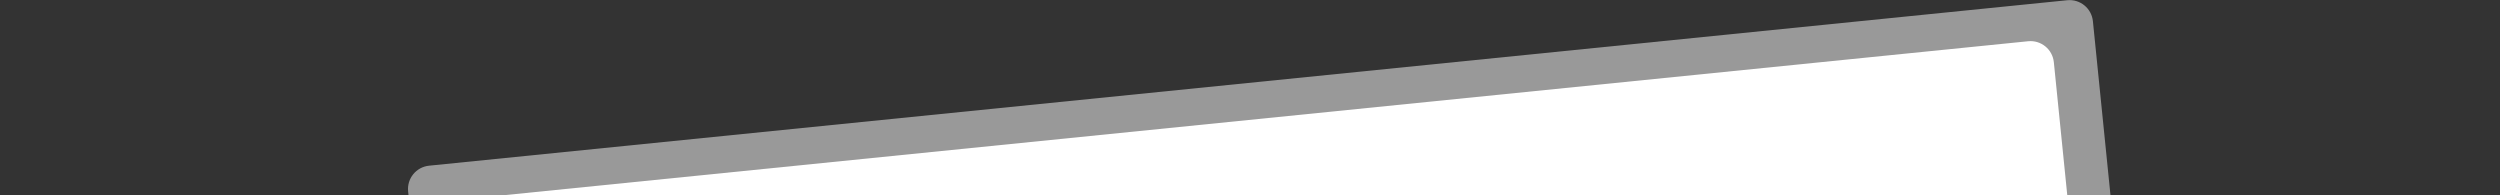 <?xml version="1.0" encoding="utf-8"?>
<!-- Generator: Adobe Illustrator 16.0.0, SVG Export Plug-In . SVG Version: 6.00 Build 0)  -->
<!DOCTYPE svg PUBLIC "-//W3C//DTD SVG 1.1//EN" "http://www.w3.org/Graphics/SVG/1.1/DTD/svg11.dtd">
<svg version="1.1" xmlns="http://www.w3.org/2000/svg" xmlns:xlink="http://www.w3.org/1999/xlink" x="0px" y="0px" width="1280px"
	 height="100px" viewBox="0 0 1280 100" enable-background="new 0 0 1280 100" xml:space="preserve">
<rect x="0" y="0" width="1280" height="100" fill="#333333" stroke="none"/>
<g id="Calque_3" display="none">
	<rect display="inline" fill="#FF00FF" width="1280" height="100"/>
</g>
<g id="Calque_1" display="none">
	<polygon display="inline" fill="#FFFFFF" points="640,10 4.961,110 640,110 1275.039,110 	"/>
	<polygon display="inline" opacity="0.5" fill="#FFFFFF" points="640,0 5,100 640,100 1275,100 	"/>
</g>
<g id="Calque_2">
	<path fill="#FFFFFF" d="M1051.565,31.853c-0.667-6.594-6.552-11.399-13.146-10.733l-838.732,84.713
		c-6.594,0.666-11.399,6.552-10.733,13.145l16.48,163.17c0.666,6.594,6.551,11.399,13.145,10.733l838.733-84.714
		c6.593-0.665,11.399-6.551,10.732-13.145L1051.565,31.853z"/>
	<path opacity="0.5" fill="#FFFFFF" d="M1071.565,10.853c-0.667-6.594-6.552-11.399-13.146-10.733L219.688,84.833
		c-6.594,0.666-11.399,6.552-10.733,13.145l16.48,163.17c0.666,6.594,6.551,11.399,13.145,10.733l838.733-84.714
		c6.593-0.665,11.399-6.551,10.732-13.145L1071.565,10.853z"/>
</g>
<g id="Calque_4">
</g>
</svg>

